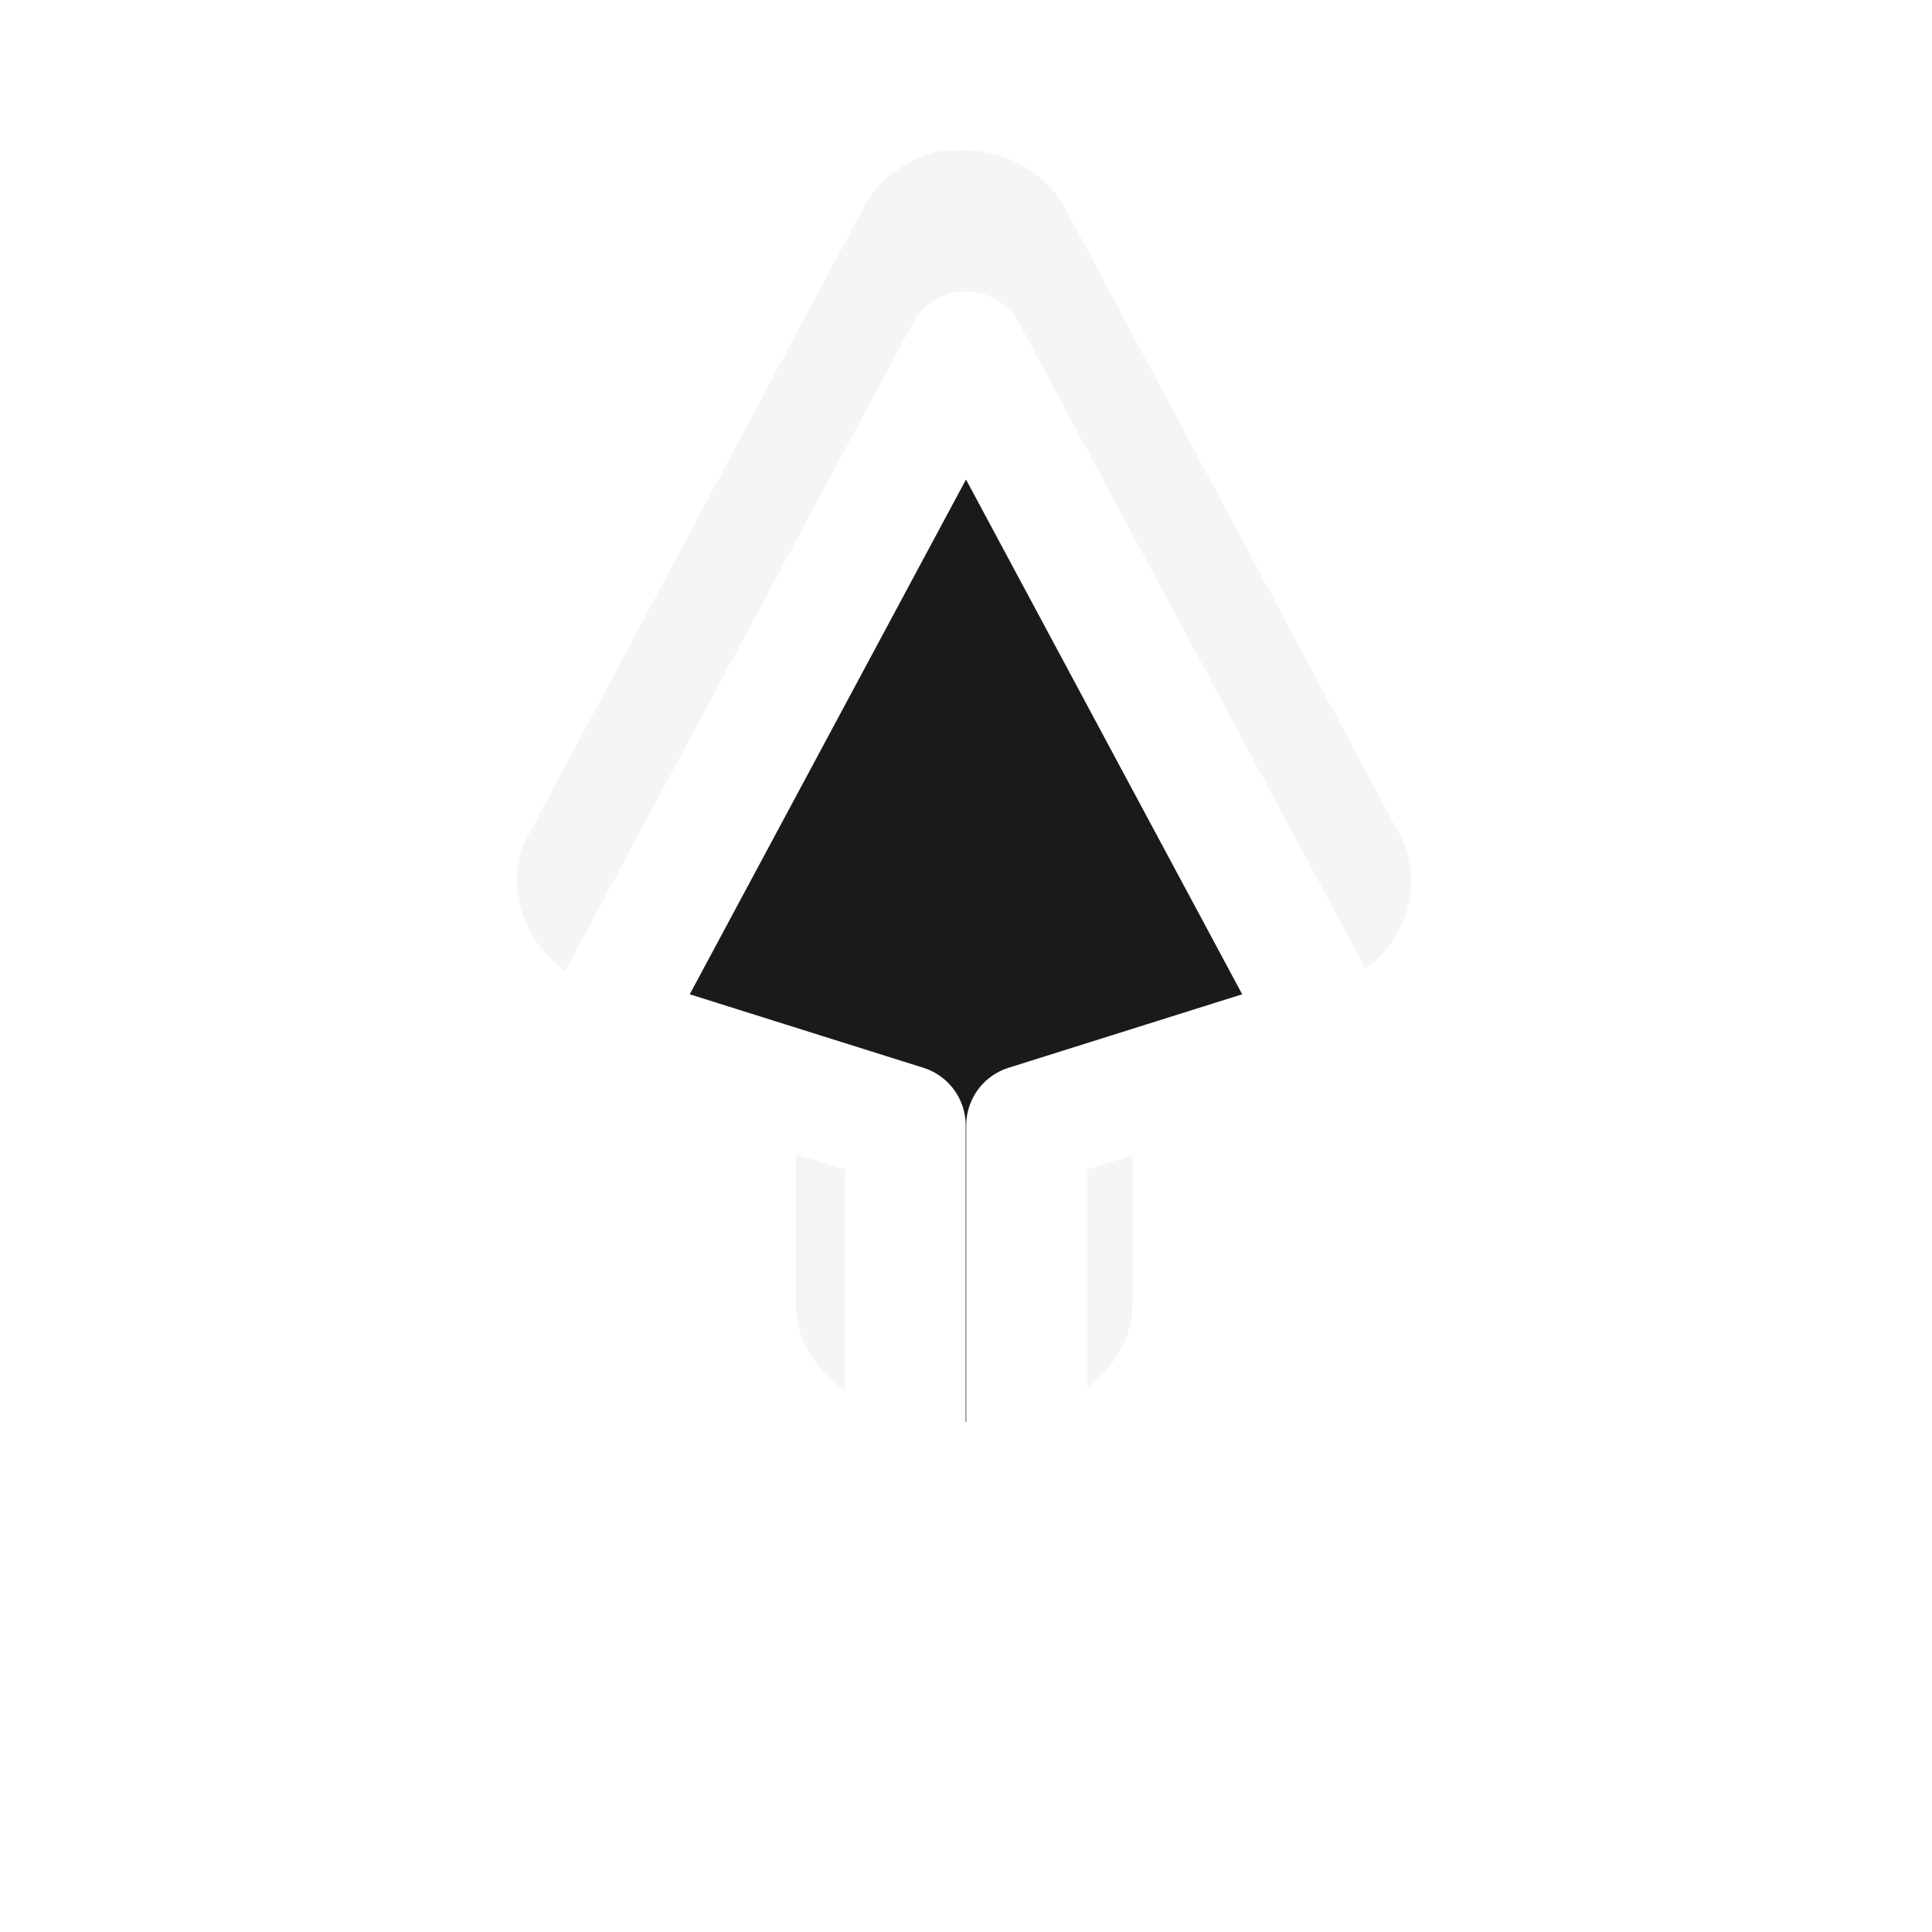 <svg width="24" height="24" version="1.1" viewBox="0 0 24 24" xmlns="http://www.w3.org/2000/svg">
 <defs>
  <filter id="a-8" x="-.367" y="-.244" width="1.733" height="1.487" color-interpolation-filters="sRGB">
   <feGaussianBlur stdDeviation="1.219"/>
  </filter>
 </defs>
 <filter id="a" x="-.367" y="-.244" width="1.733" height="1.487" color-interpolation-filters="sRGB">
  <feGaussianBlur stdDeviation="1.219"/>
 </filter>
 <filter id="b" x="-.156" y="-.986" width="1.311" height="2.971" color-interpolation-filters="sRGB">
  <feGaussianBlur stdDeviation="1.232"/>
 </filter>
 <g>
  <path transform="matrix(1.393 0 0 -1.304 -253.39 1341.6)" d="m190 1015.4c-0.524 0-1 0.476-1 1v2.438l-1.812 0.625c-0.536 0.176-0.833 0.864-0.594 1.375l3 6c0.133 0.287 0.409 0.503 0.719 0.562 0.031 1e-3 0.062 1e-3 0.094 0 0.405 0.04 0.824-0.195 1-0.562l3-6c0.24-0.511-0.058-1.199-0.594-1.375l-1.812-0.625v-2.438c-5e-5 -0.524-0.476-1-1-1h-1z" filter="url(#a-8)" opacity=".2" stroke-width=".715"/>
  <path d="m12 4.37-4.521 8.425 3.767 1.185v4.432h1.507v-4.432l3.767-1.185z" fill="#1a1a1a" stroke="#fff" stroke-linejoin="round" stroke-width="1.5" style="paint-order:stroke fill markers"/>
 </g>
</svg>
